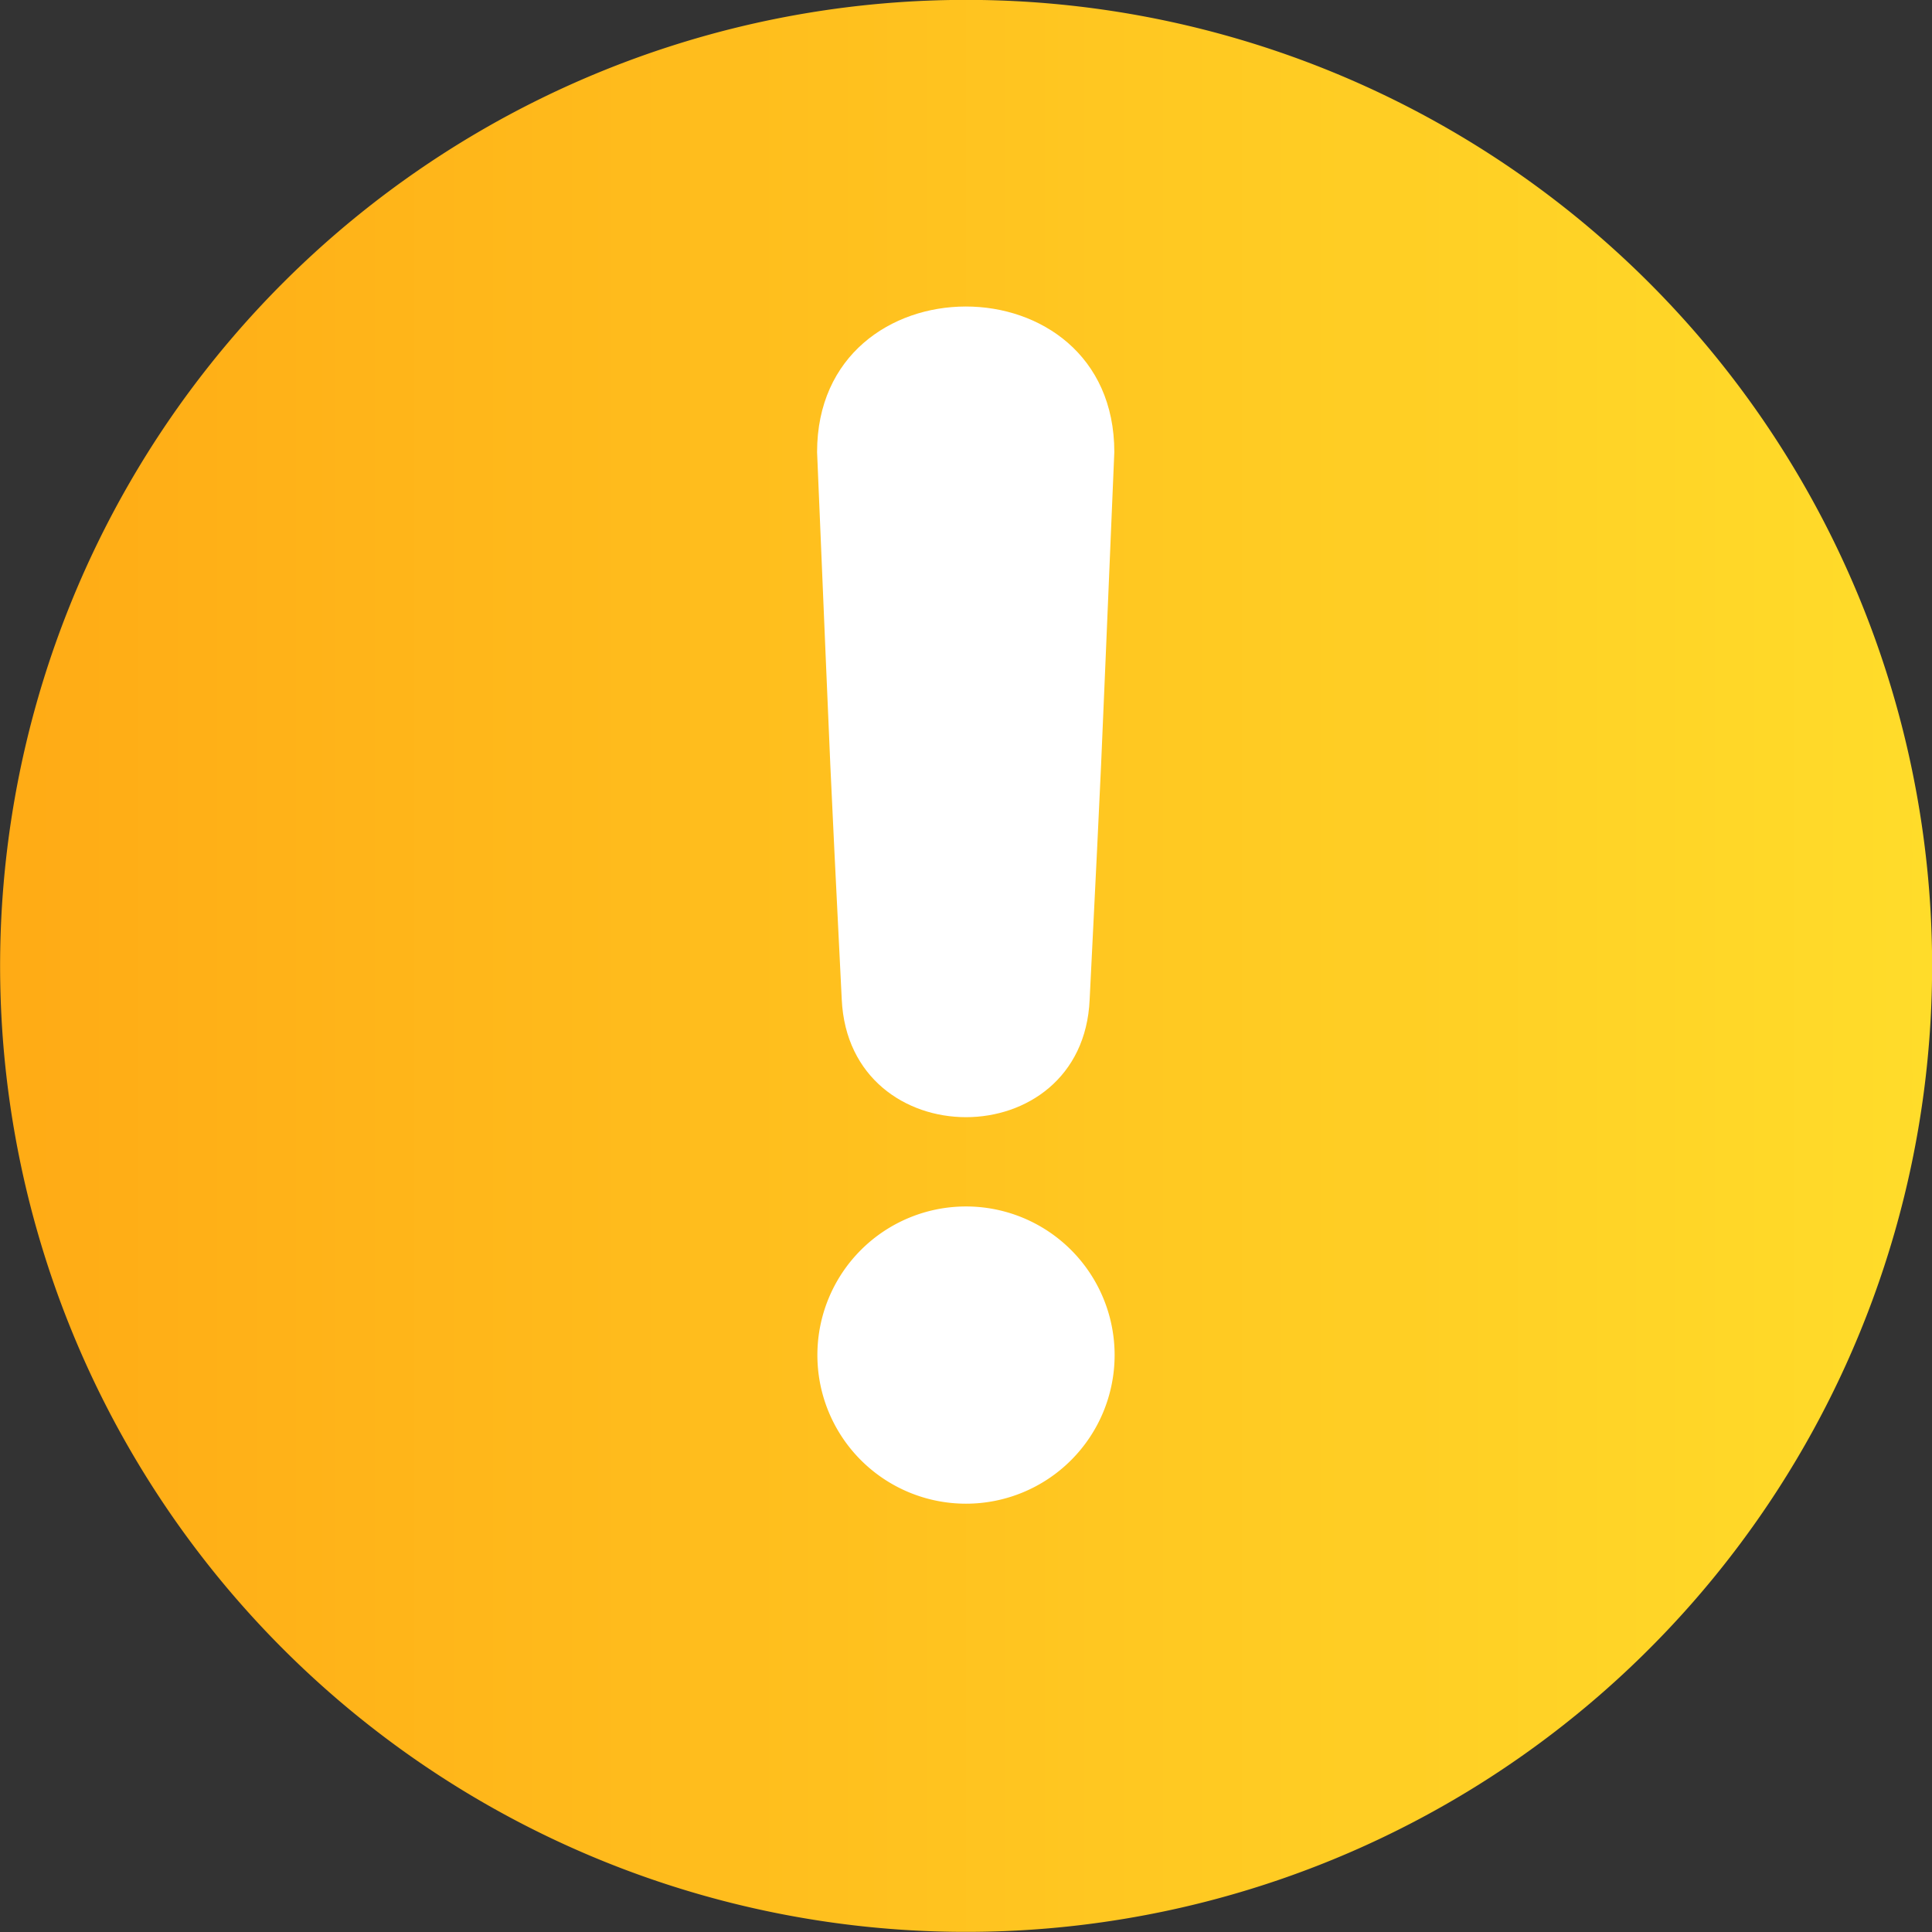 <svg id="Ñëîé_1" data-name="Ñëîé 1" xmlns="http://www.w3.org/2000/svg" xmlns:xlink="http://www.w3.org/1999/xlink" viewBox="0 0 65 65"><rect x="0" y="0" width="65" height="65" fill="#333333" stroke="none"/><defs><style>.cls-1{fill:url(#linear-gradient);}.cls-2{fill:#fff;}</style><linearGradient id="linear-gradient" x1="83" y1="38.5" x2="148" y2="38.5" gradientUnits="userSpaceOnUse"><stop offset="0" stop-color="#ffab15"/><stop offset="1" stop-color="#ffdc2a"/></linearGradient></defs><path class="cls-1" d="M148,38A32.5,32.5,0,1,1,115,6,32.5,32.5,0,0,1,148,38Z" transform="translate(-83 -6)"/><path class="cls-2" d="M115.5,46.59a5,5,0,1,0,5,5A5,5,0,0,0,115.5,46.59Z" transform="translate(-83 -6)"/><path class="cls-2" d="M119.66,39.63c.47-9.5.28-5.42.83-18.42,0-6.54-10-6.52-10,0,.55,13,.36,8.92.83,18.42C111.57,44.9,119.43,44.91,119.66,39.63Z" transform="translate(-83 -6)"/></svg>